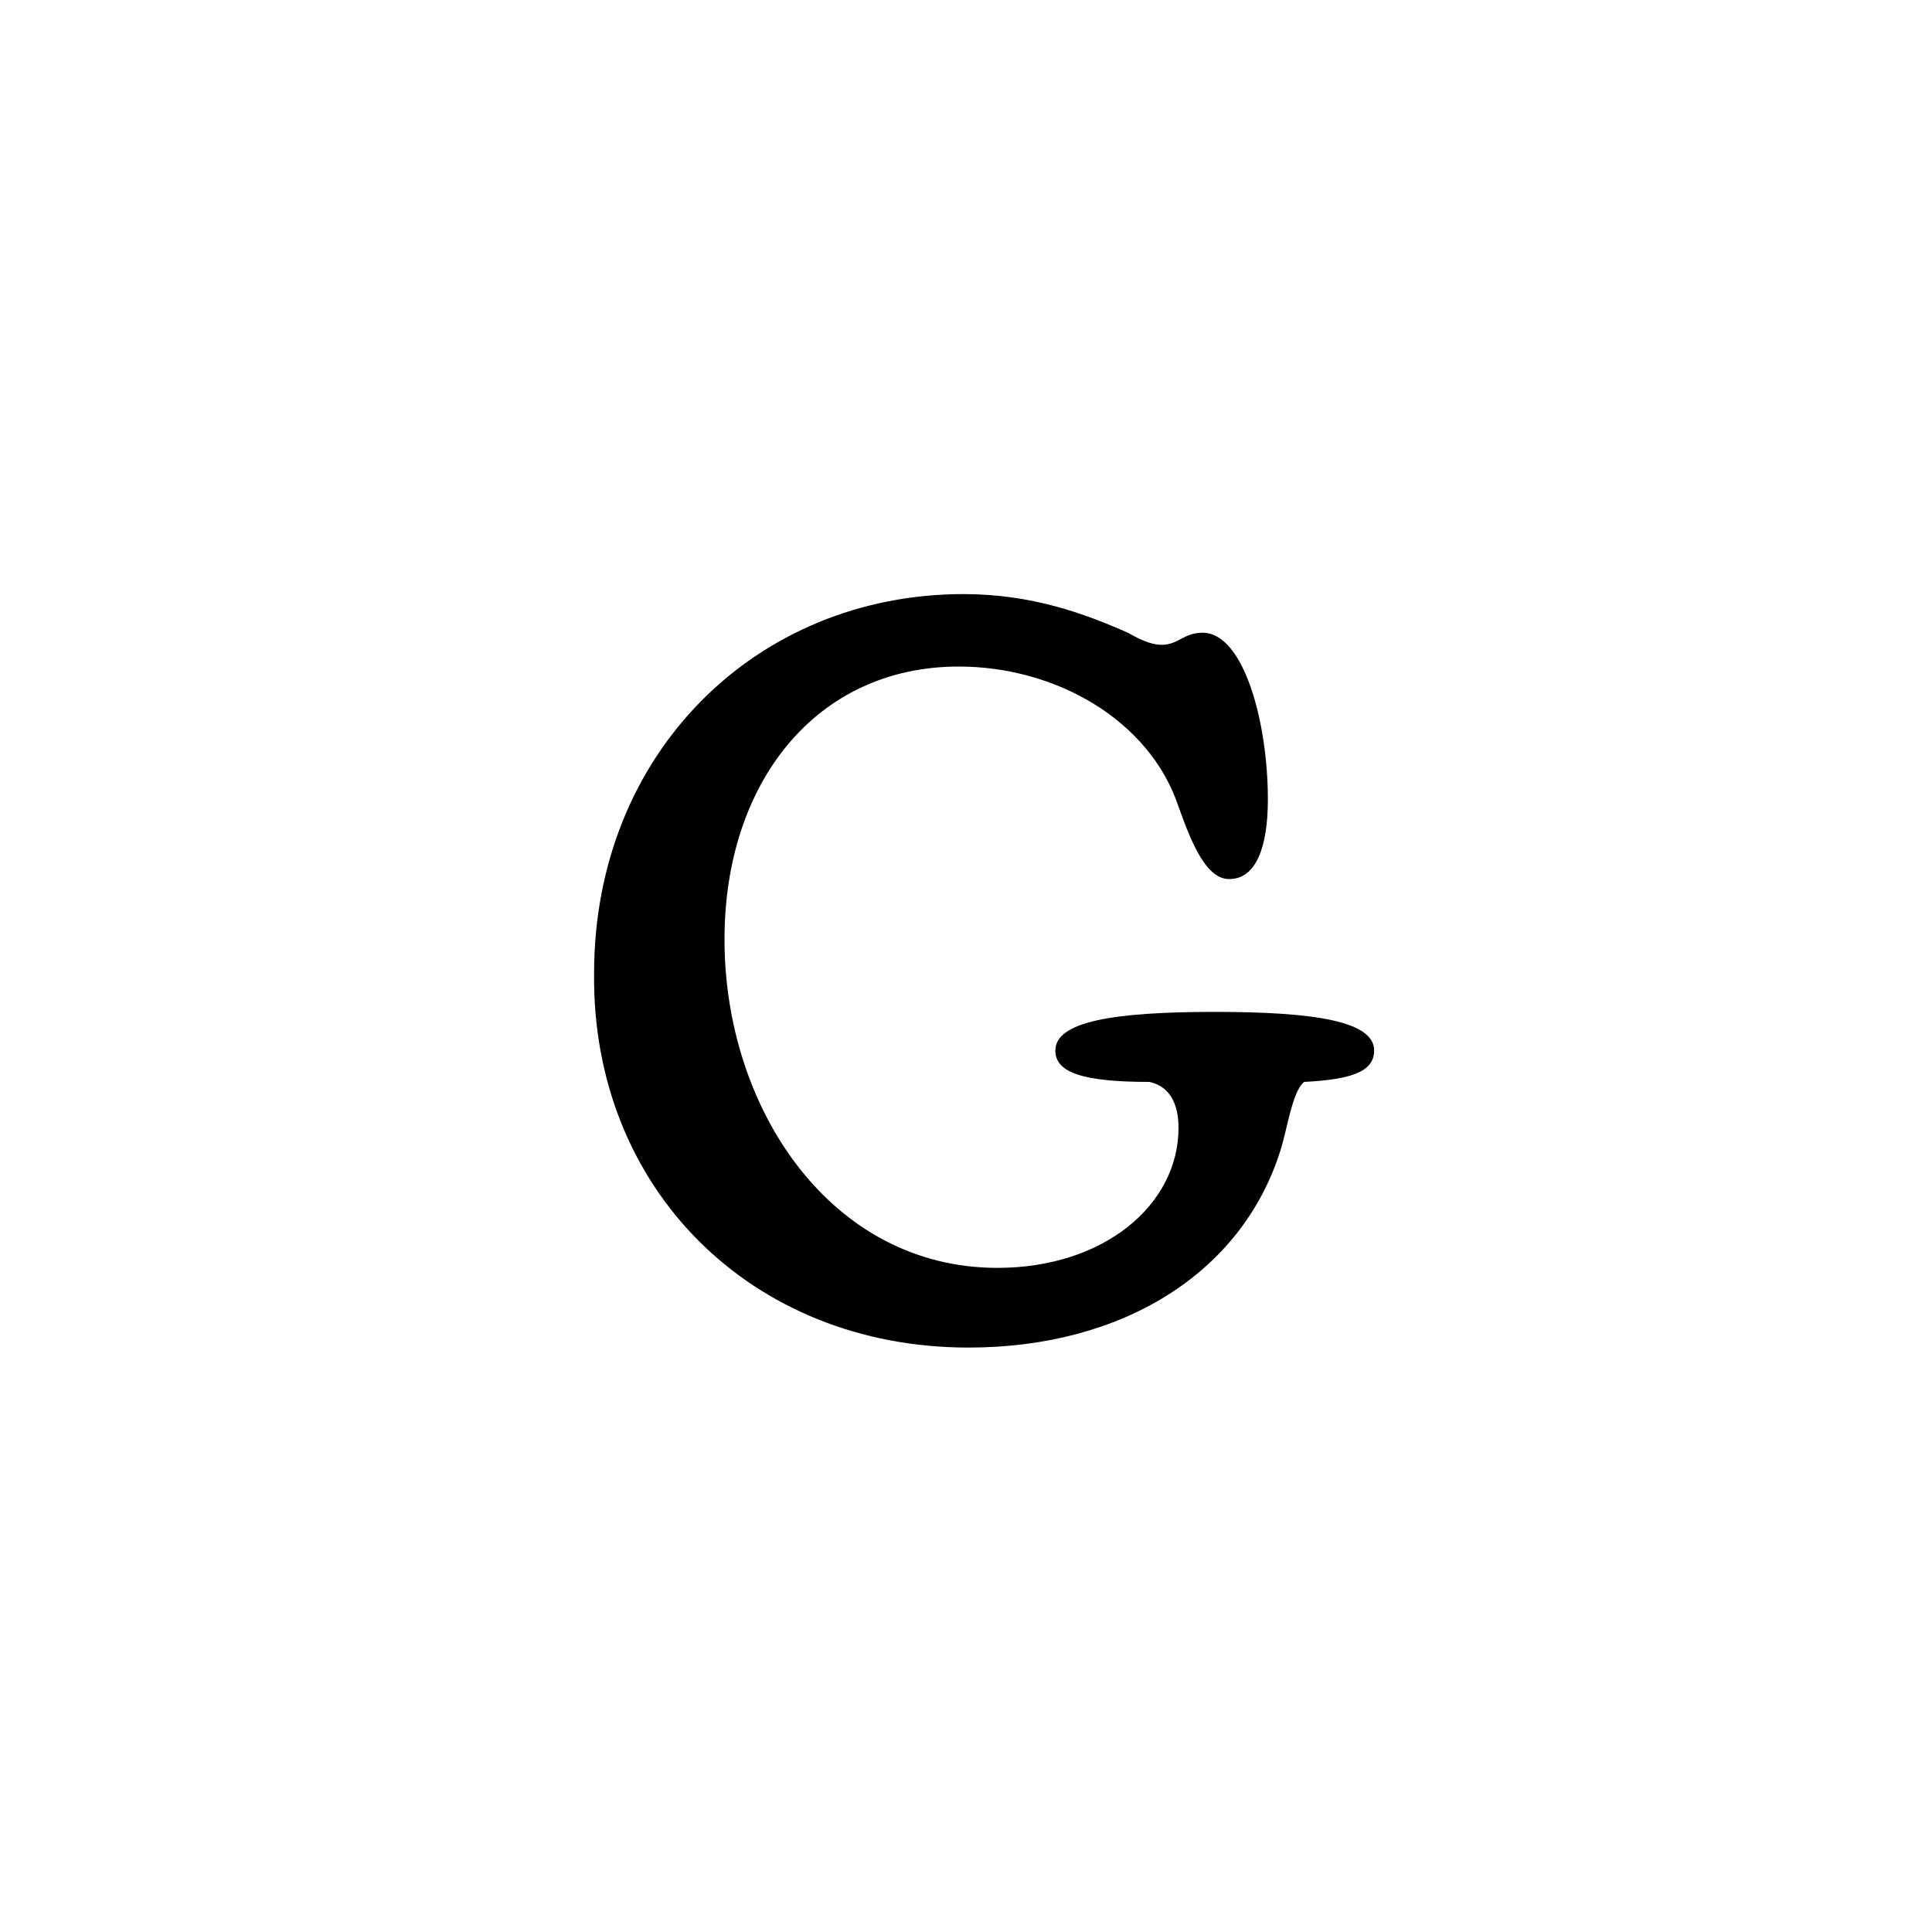 <?xml version="1.0" encoding="utf-8"?>
<!-- Generator: Adobe Illustrator 26.5.0, SVG Export Plug-In . SVG Version: 6.00 Build 0)  -->
<svg version="1.1" id="Layer_1" xmlns="http://www.w3.org/2000/svg" xmlns:xlink="http://www.w3.org/1999/xlink" x="0px" y="0px"
	 viewBox="0 0 80 80" style="enable-background:new 0 0 80 80;" xml:space="preserve">
<style type="text/css">
	.st0{fill:none;}
</style>
<g>
	<path d="M40.1,55.8c6.4,0,11.3-3.1,12.9-8.1c0.3-0.9,0.5-2.5,1-2.9c1.9-0.1,2.9-0.4,2.9-1.3c0-1.2-2.4-1.6-6.6-1.6
		s-6.6,0.4-6.6,1.6c0,0.9,1.1,1.3,3.9,1.3c0.9,0.2,1.2,1,1.2,1.9c0,3.2-3.1,5.8-7.5,5.8c-6.9,0-11.3-6.6-11.3-13.6
		c0-6.5,3.8-11.3,9.7-11.3c4,0,7.9,2.2,9.1,5.8c0.6,1.7,1.2,3,2.1,3c1.1,0,1.6-1.3,1.6-3.3c0-3.2-1-6.9-2.7-6.9
		c-0.8,0-1,0.5-1.7,0.5c-0.3,0-0.7-0.1-1.4-0.5c-1.8-0.8-4-1.6-6.8-1.6c-8.6,0-15.3,6.6-15.3,15.7C24.5,49.2,31.1,55.8,40.1,55.8z"
		/>
</g>
</svg>
